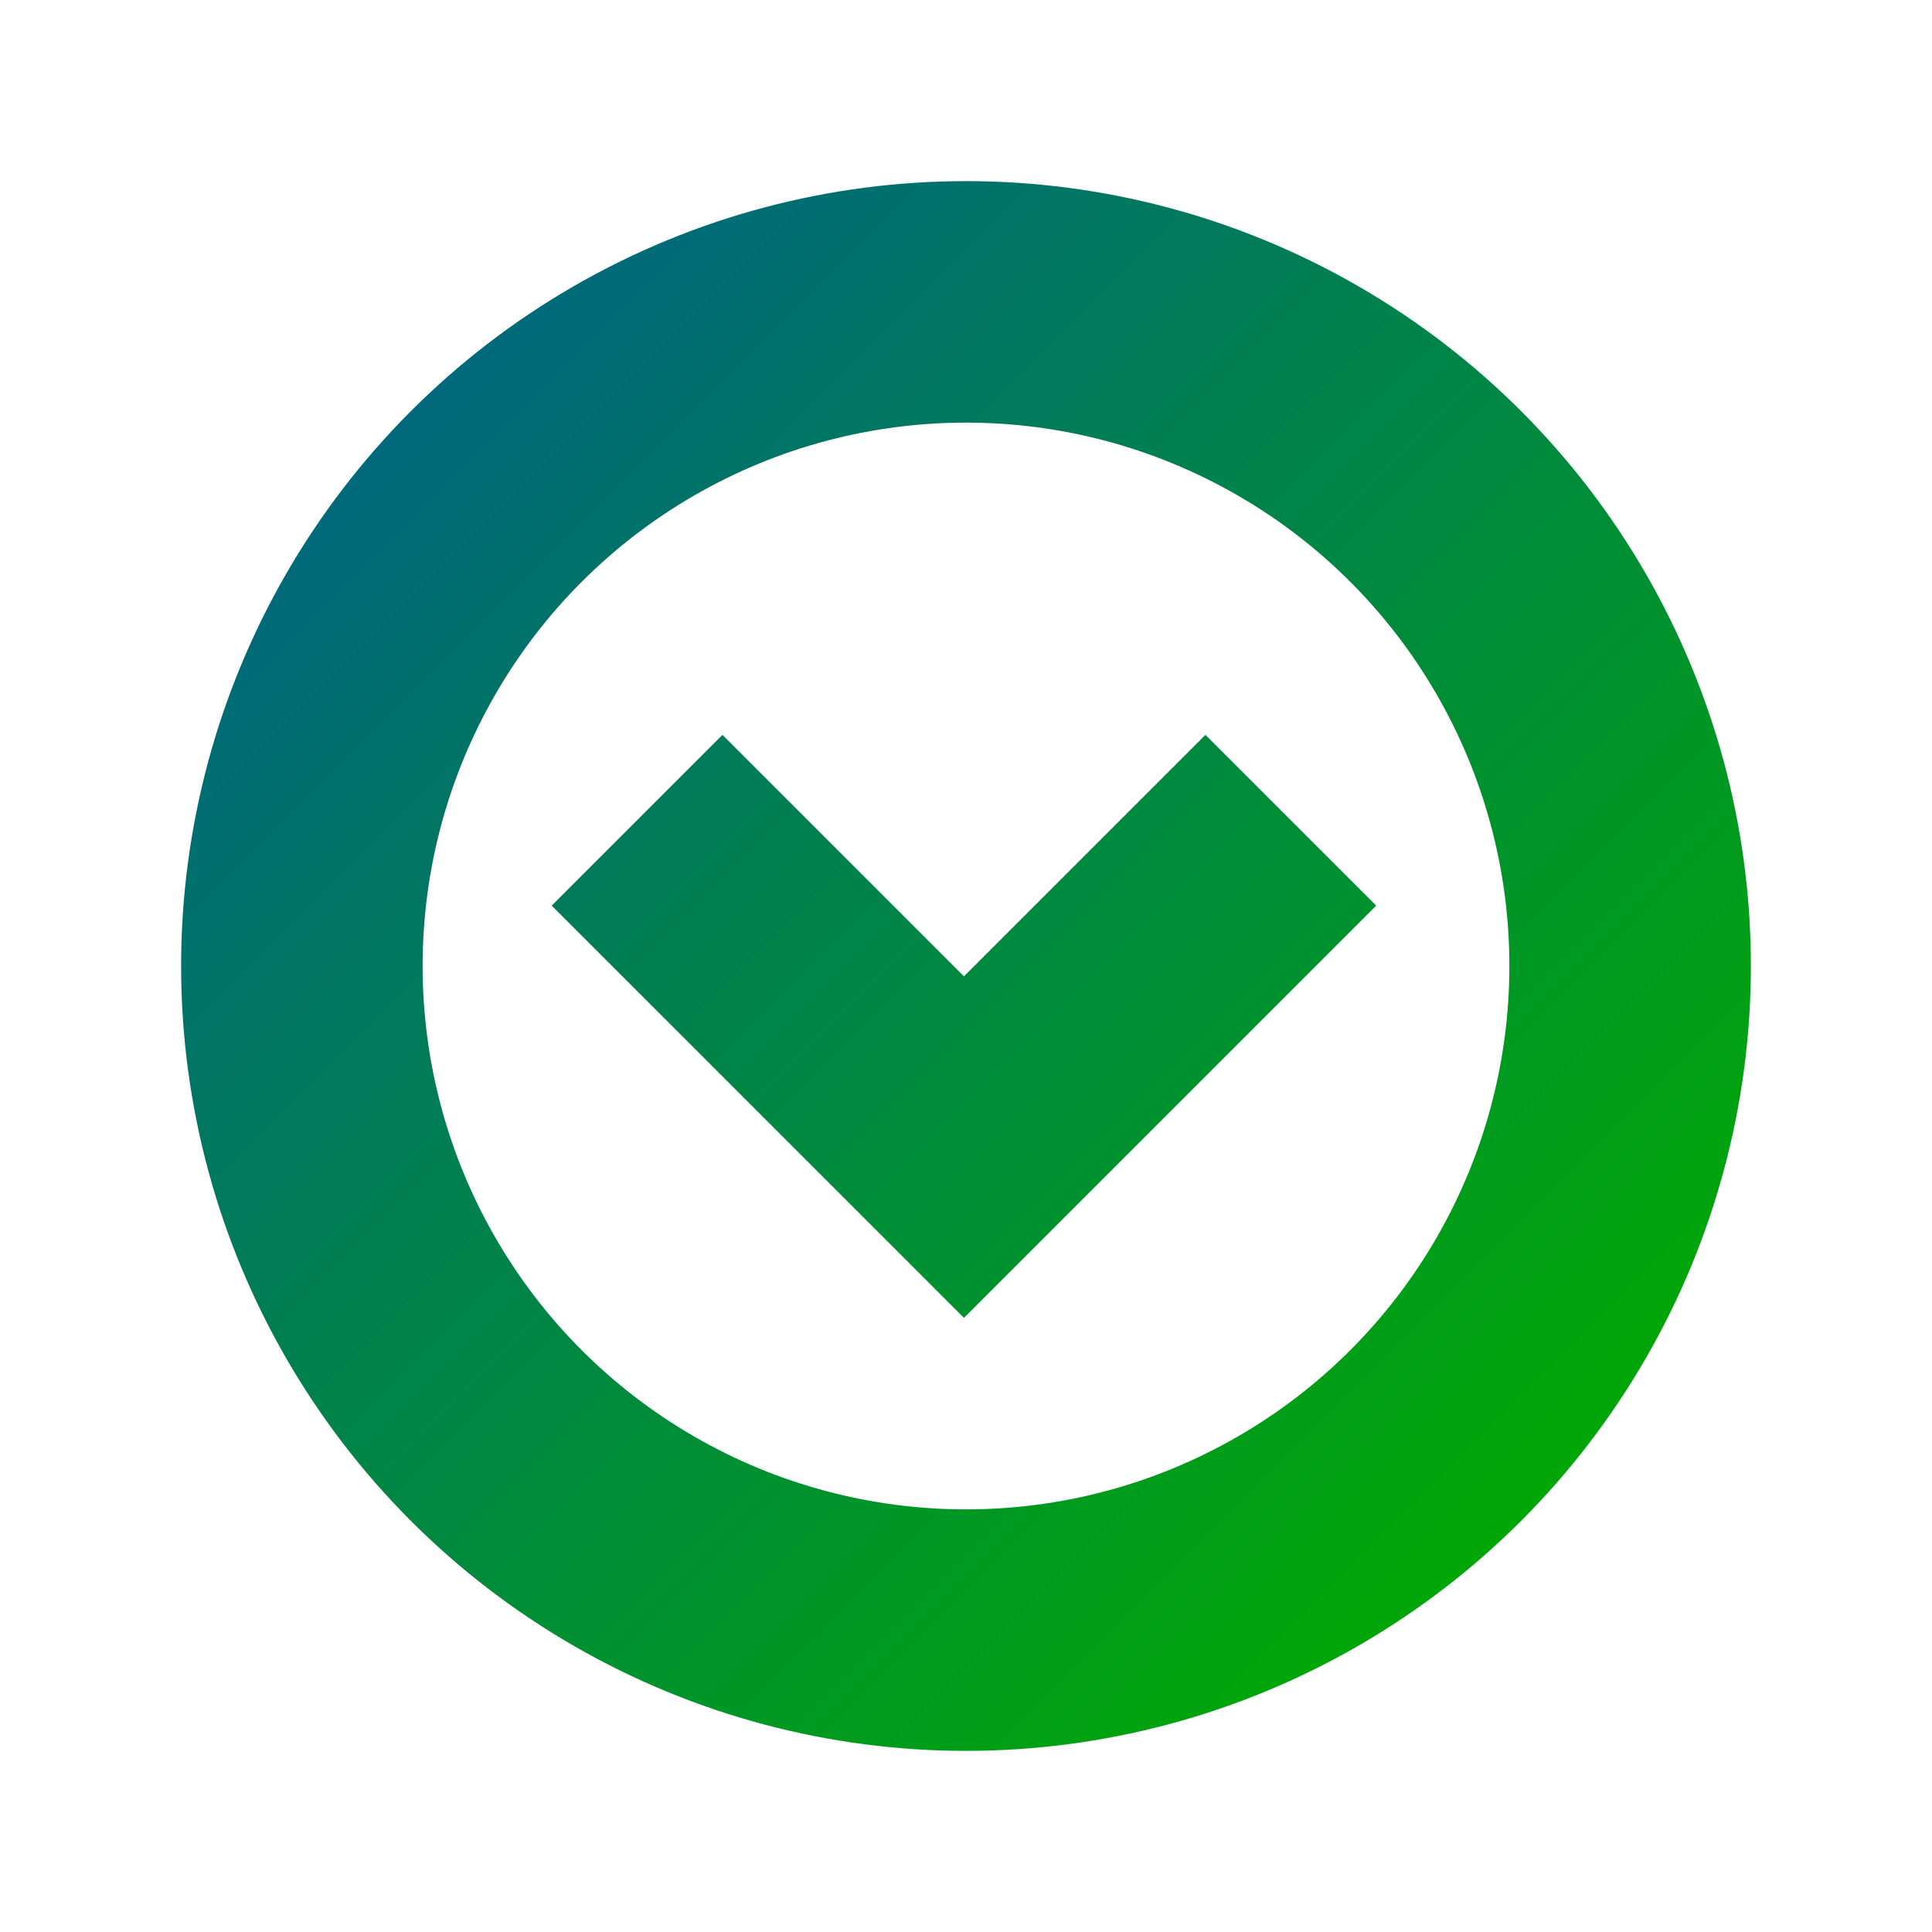 <?xml version="1.0" encoding="UTF-8" standalone="no"?>
<svg
   xmlns:dc="http://purl.org/dc/elements/1.1/"
   xmlns:cc="http://creativecommons.org/ns#"
   xmlns:rdf="http://www.w3.org/1999/02/22-rdf-syntax-ns#"
   xmlns:svg="http://www.w3.org/2000/svg"
   xmlns="http://www.w3.org/2000/svg"
   xmlns:xlink="http://www.w3.org/1999/xlink"
   width="32"
   height="32"
   viewBox="0 0 32 32"
   version="1.1"
   id="svg8">
  <defs
     id="defs2">
    <linearGradient
       id="Gradient">
      <stop
         id="stop1100"
         offset="0"
         style="stop-color:#006680;stop-opacity:1" />
      <stop
         id="stop1102"
         offset="1"
         style="stop-color:#00aa00;stop-opacity:1" />
    </linearGradient>
    <linearGradient
       gradientTransform="matrix(3.78,0,0,3.78,6.4403054e-7,-1090.52)"
       xlink:href="#Gradient"
       id="linearGradient825"
       x1="1.587"
       y1="290.121"
       x2="6.879"
       y2="295.412"
       gradientUnits="userSpaceOnUse" />
    <linearGradient
       y2="295.412"
       x2="6.879"
       y1="290.121"
       x1="1.587"
       gradientTransform="matrix(3.78,0,0,3.78,6.4403054e-7,-1090.52)"
       gradientUnits="userSpaceOnUse"
       id="linearGradient826"
       xlink:href="#Gradient" />
  </defs>
  <circle
     style="opacity:1;fill:none;fill-opacity:1;stroke:url(#linearGradient826);stroke-width:4;stroke-linecap:butt;stroke-linejoin:round;stroke-miterlimit:4;stroke-dasharray:none;stroke-dashoffset:0;stroke-opacity:1;paint-order:normal"
     id="path828"
     cx="16"
     cy="16"
     r="11" />
  <path
     style="fill:none;stroke:url(#linearGradient825);stroke-width:4;stroke-linecap:square;stroke-linejoin:miter;stroke-miterlimit:4;stroke-dasharray:none;stroke-opacity:1"
     d="m 11.966,15 4,4 4,-4"
     id="path1279" />
</svg>

